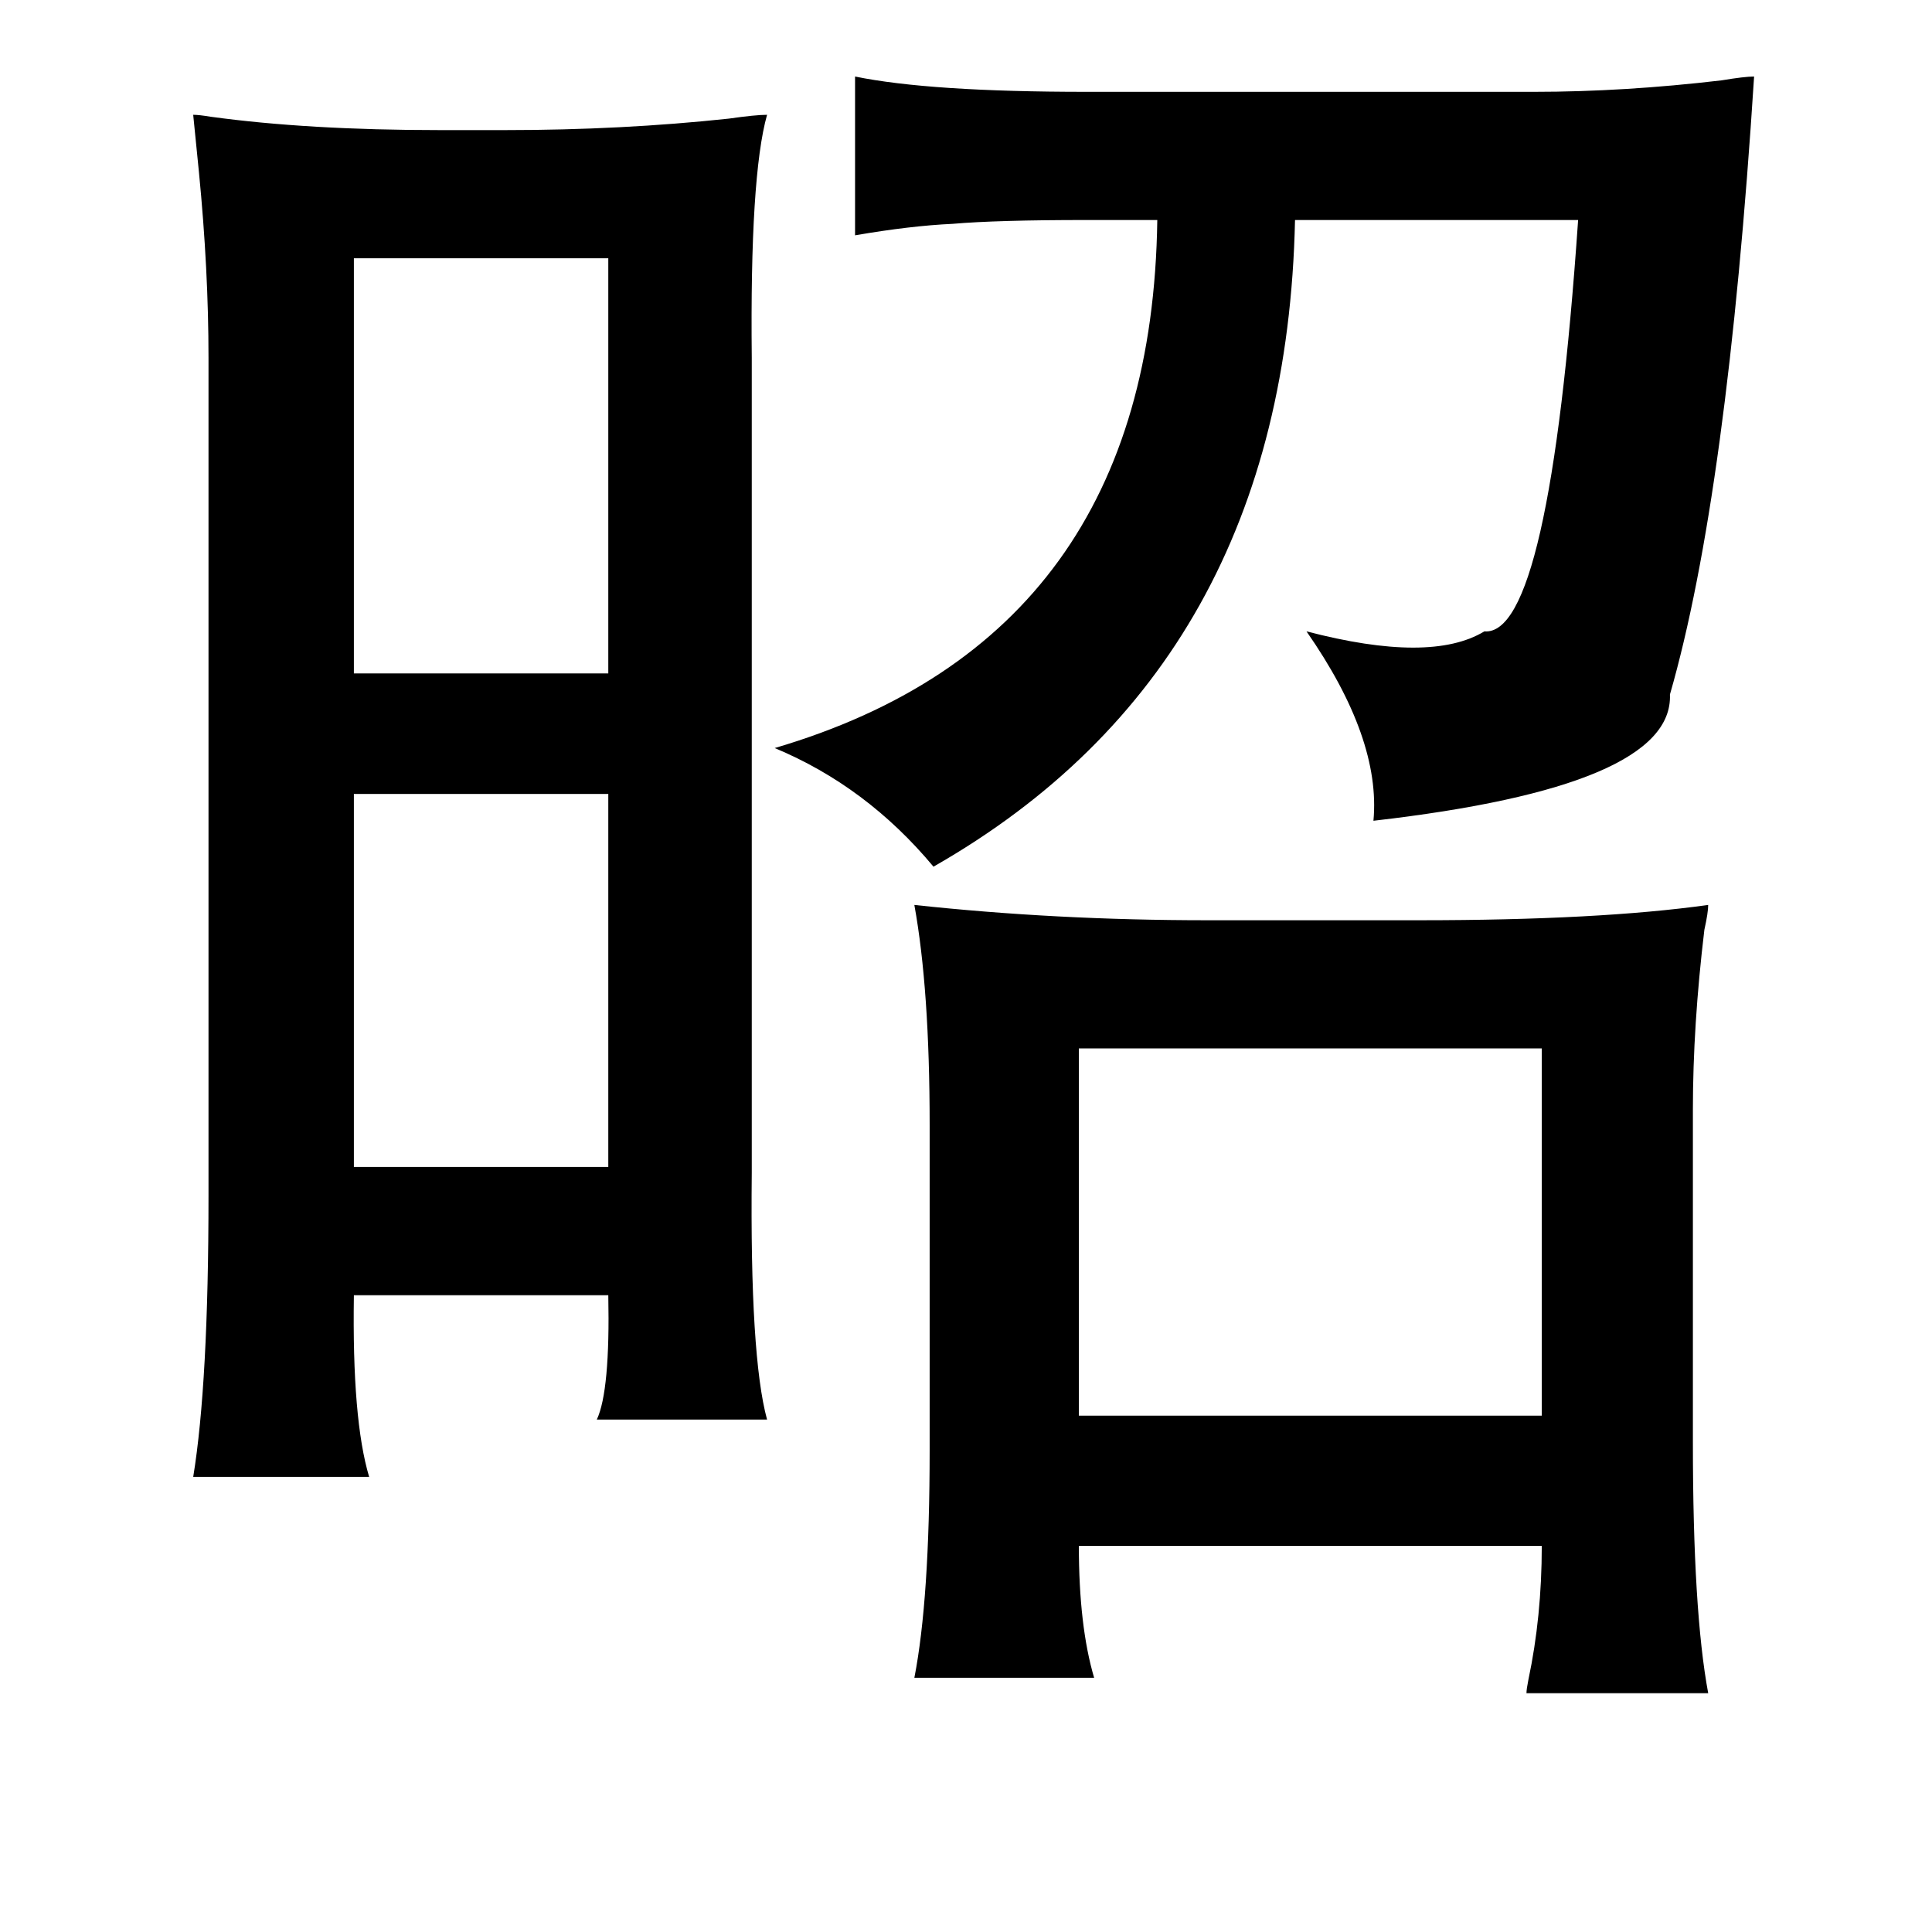 <?xml version="1.0" standalone="no"?>
<!DOCTYPE svg PUBLIC "-//W3C//DTD SVG 1.1//EN" "http://www.w3.org/Graphics/SVG/1.1/DTD/svg11.dtd" >
<svg xmlns="http://www.w3.org/2000/svg" xmlns:xlink="http://www.w3.org/1999/xlink" version="1.1" viewBox="-10 0 1010 1000">
   <path fill="currentColor"
d="M907 40q-14 219 -44 323q2 48 -155 66q4 -43 -35 -99q65 17 93 0q34 3 49 -215h-148q-5 233 -189 338q-35 -42 -83 -62q197 -58 200 -276h-37q-47 0 -70 2q-22 1 -51 6v-83q39 8 121 8h234q47 0 98 -6q12 -2 17 -2zM91 60q3 0 9 1q51 7 120 7h34q61 0 117 -6q14 -2 20 -2
q-9 32 -8 127v426q-1 96 8 129h-89q7 -15 6 -65h-133q-1 65 8 95h-92q8 -49 8 -147v-438q0 -46 -5 -97zM175 135v217h133v-217h-133zM175 415v195h133v-195h-133zM468 473q74 8 153 8h111q94 0 151 -8q0 4 -2 13q-6 50 -6 94v174q0 88 8 131h-95q0 -2 1 -7q7 -33 7 -70h-242
q0 42 8 69h-94q8 -41 8 -119v-170q0 -71 -8 -115zM554 548v192h242v-192h-242z" />
</svg>
